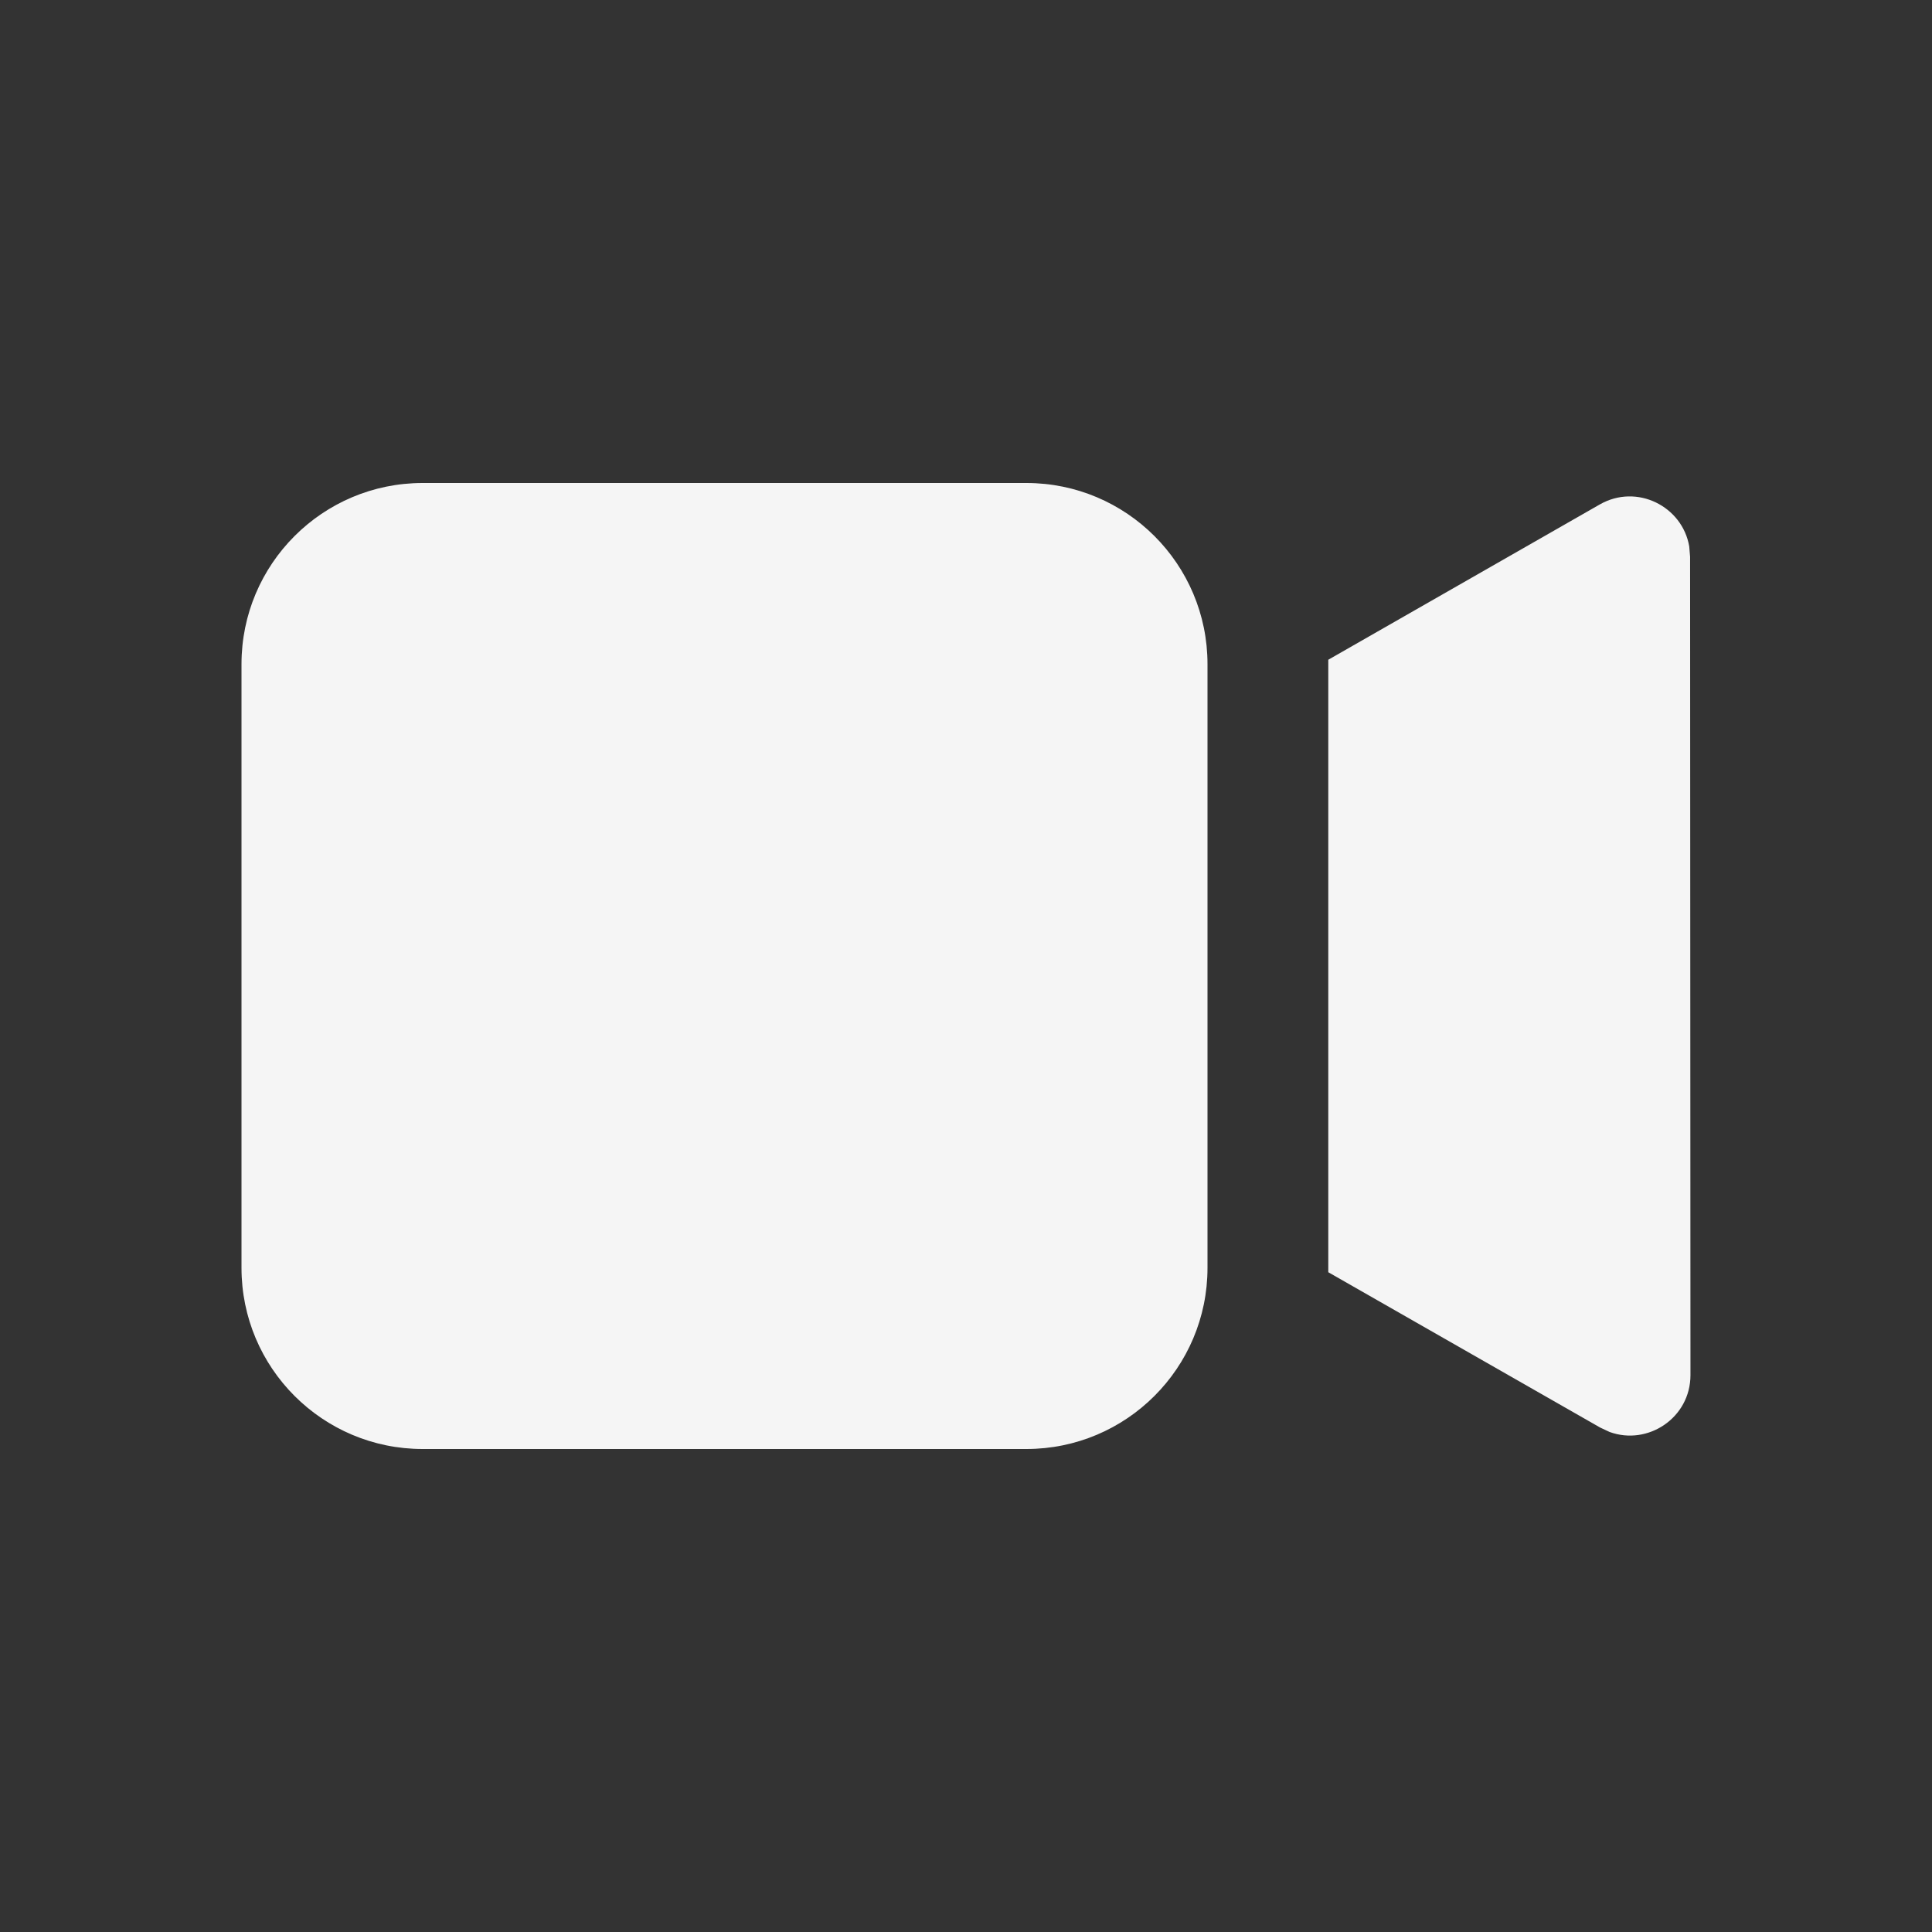 <svg width="52" height="52" viewBox="0 0 52 52" fill="none" xmlns="http://www.w3.org/2000/svg">
<rect x="0" y="0" width="52" height="52" fill="#333333" stroke="none"/>
<path d="M27.625 13C30.317 13 32.5 15.183 32.5 17.875V34.125C32.5 36.817 30.317 39 27.625 39H11.375C8.683 39 6.5 36.817 6.5 34.125V17.875C6.5 15.183 8.683 13 11.375 13H27.625ZM43.057 13.578C44.057 13.006 45.283 13.628 45.466 14.708L45.489 14.988L45.499 37.011C45.499 38.163 44.35 38.918 43.321 38.541L43.067 38.422L35.751 34.242V17.757L43.057 13.578Z" fill="#F5F5F5"/>
</svg>
